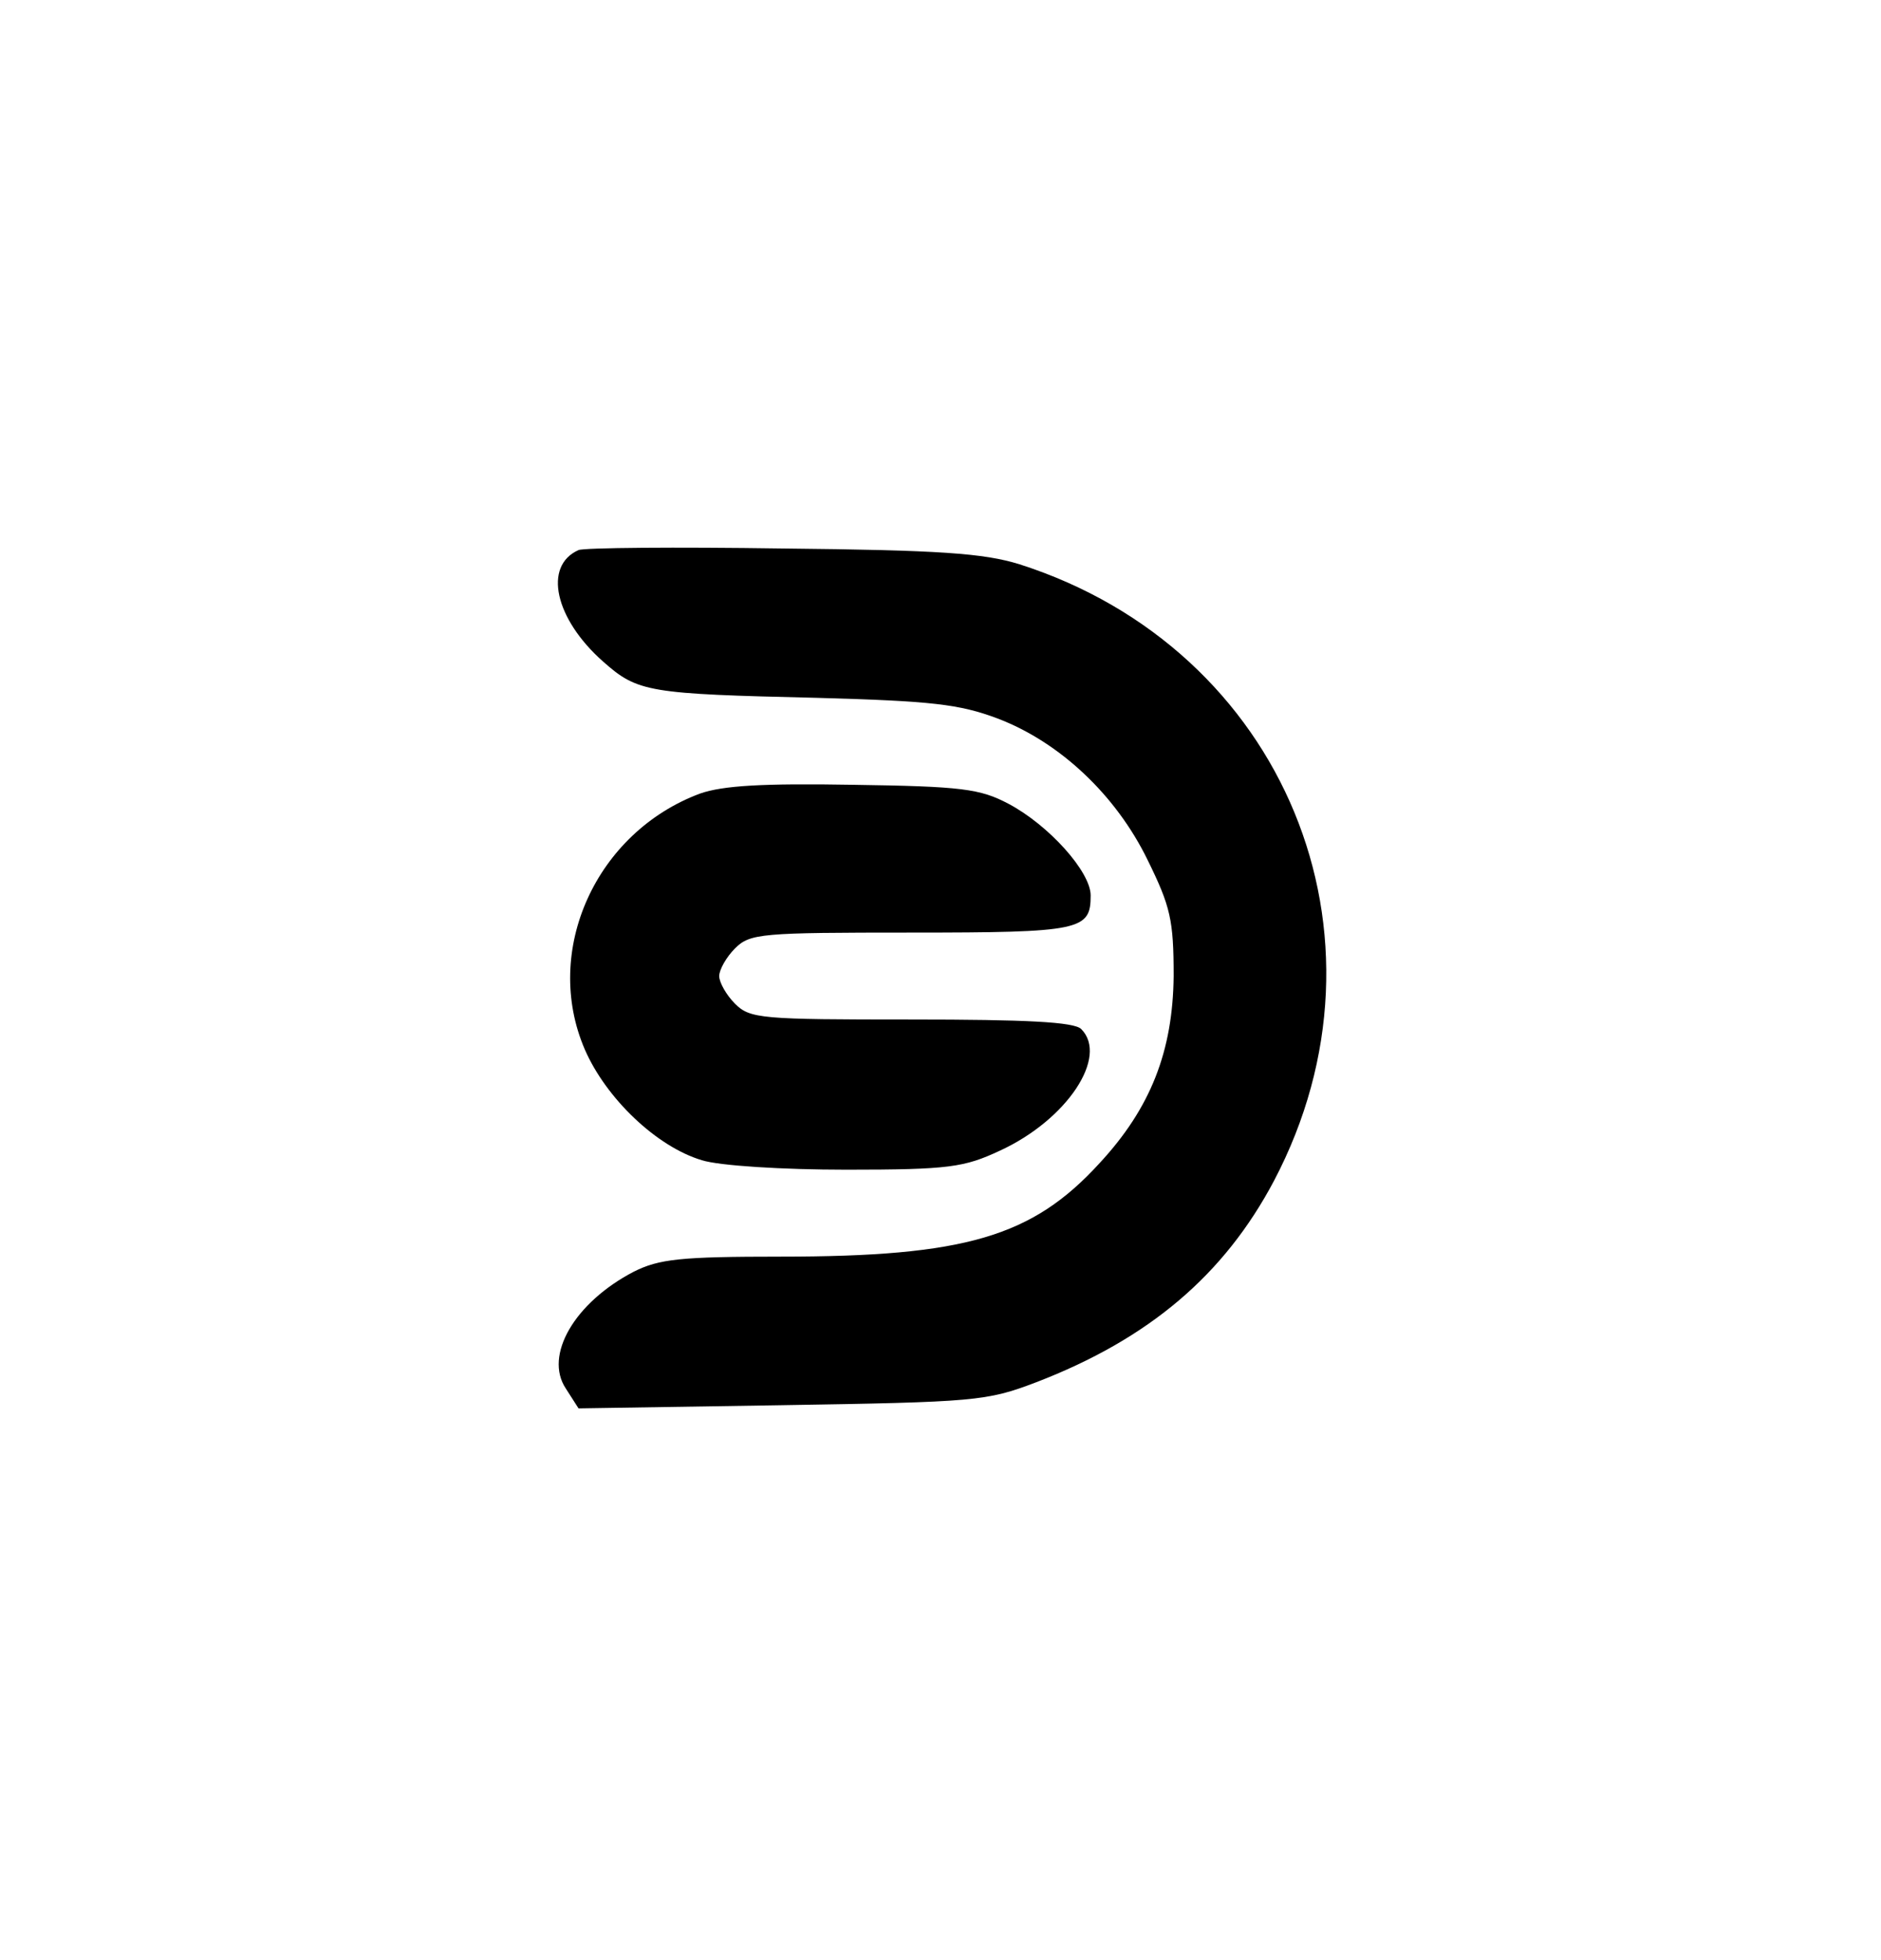 <?xml version="1.0" standalone="no"?>
<!DOCTYPE svg PUBLIC "-//W3C//DTD SVG 20010904//EN"
 "http://www.w3.org/TR/2001/REC-SVG-20010904/DTD/svg10.dtd">
<svg version="1.0" xmlns="http://www.w3.org/2000/svg"
 width="238pt" height="248pt" viewBox="0 0 238 248"
 preserveAspectRatio="xMidYMid meet">

<g transform="translate(0,248) scale(0.1,-0.1)"
fill="#000000" stroke="none">
<path d="M732 1784 c-45 -20 -30 -87 31 -141 44 -39 57 -41 272 -46 144 -4
179 -8 227 -26 79 -30 150 -97 190 -179 29 -59 33 -76 33 -147 -1 -95 -29
-167 -94 -237 -85 -93 -170 -118 -403 -118 -127 0 -154 -3 -186 -19 -75 -39
-114 -106 -86 -148 l16 -25 256 4 c246 4 260 5 323 29 143 55 238 136 301 255
163 310 13 673 -322 780 -45 14 -101 18 -300 20 -135 2 -251 1 -258 -2z"/>
<path d="M886 1476 c-132 -49 -200 -199 -146 -324 27 -62 91 -123 148 -140 22
-7 102 -12 183 -12 130 0 149 3 194 24 85 39 138 119 103 154 -9 9 -70 12
-215 12 -190 0 -204 1 -223 20 -11 11 -20 27 -20 35 0 8 9 24 20 35 19 19 33
20 223 20 215 0 227 3 227 47 0 30 -53 89 -104 116 -36 19 -59 22 -196 24
-115 2 -165 -1 -194 -11z"/>
</g>
</svg>
